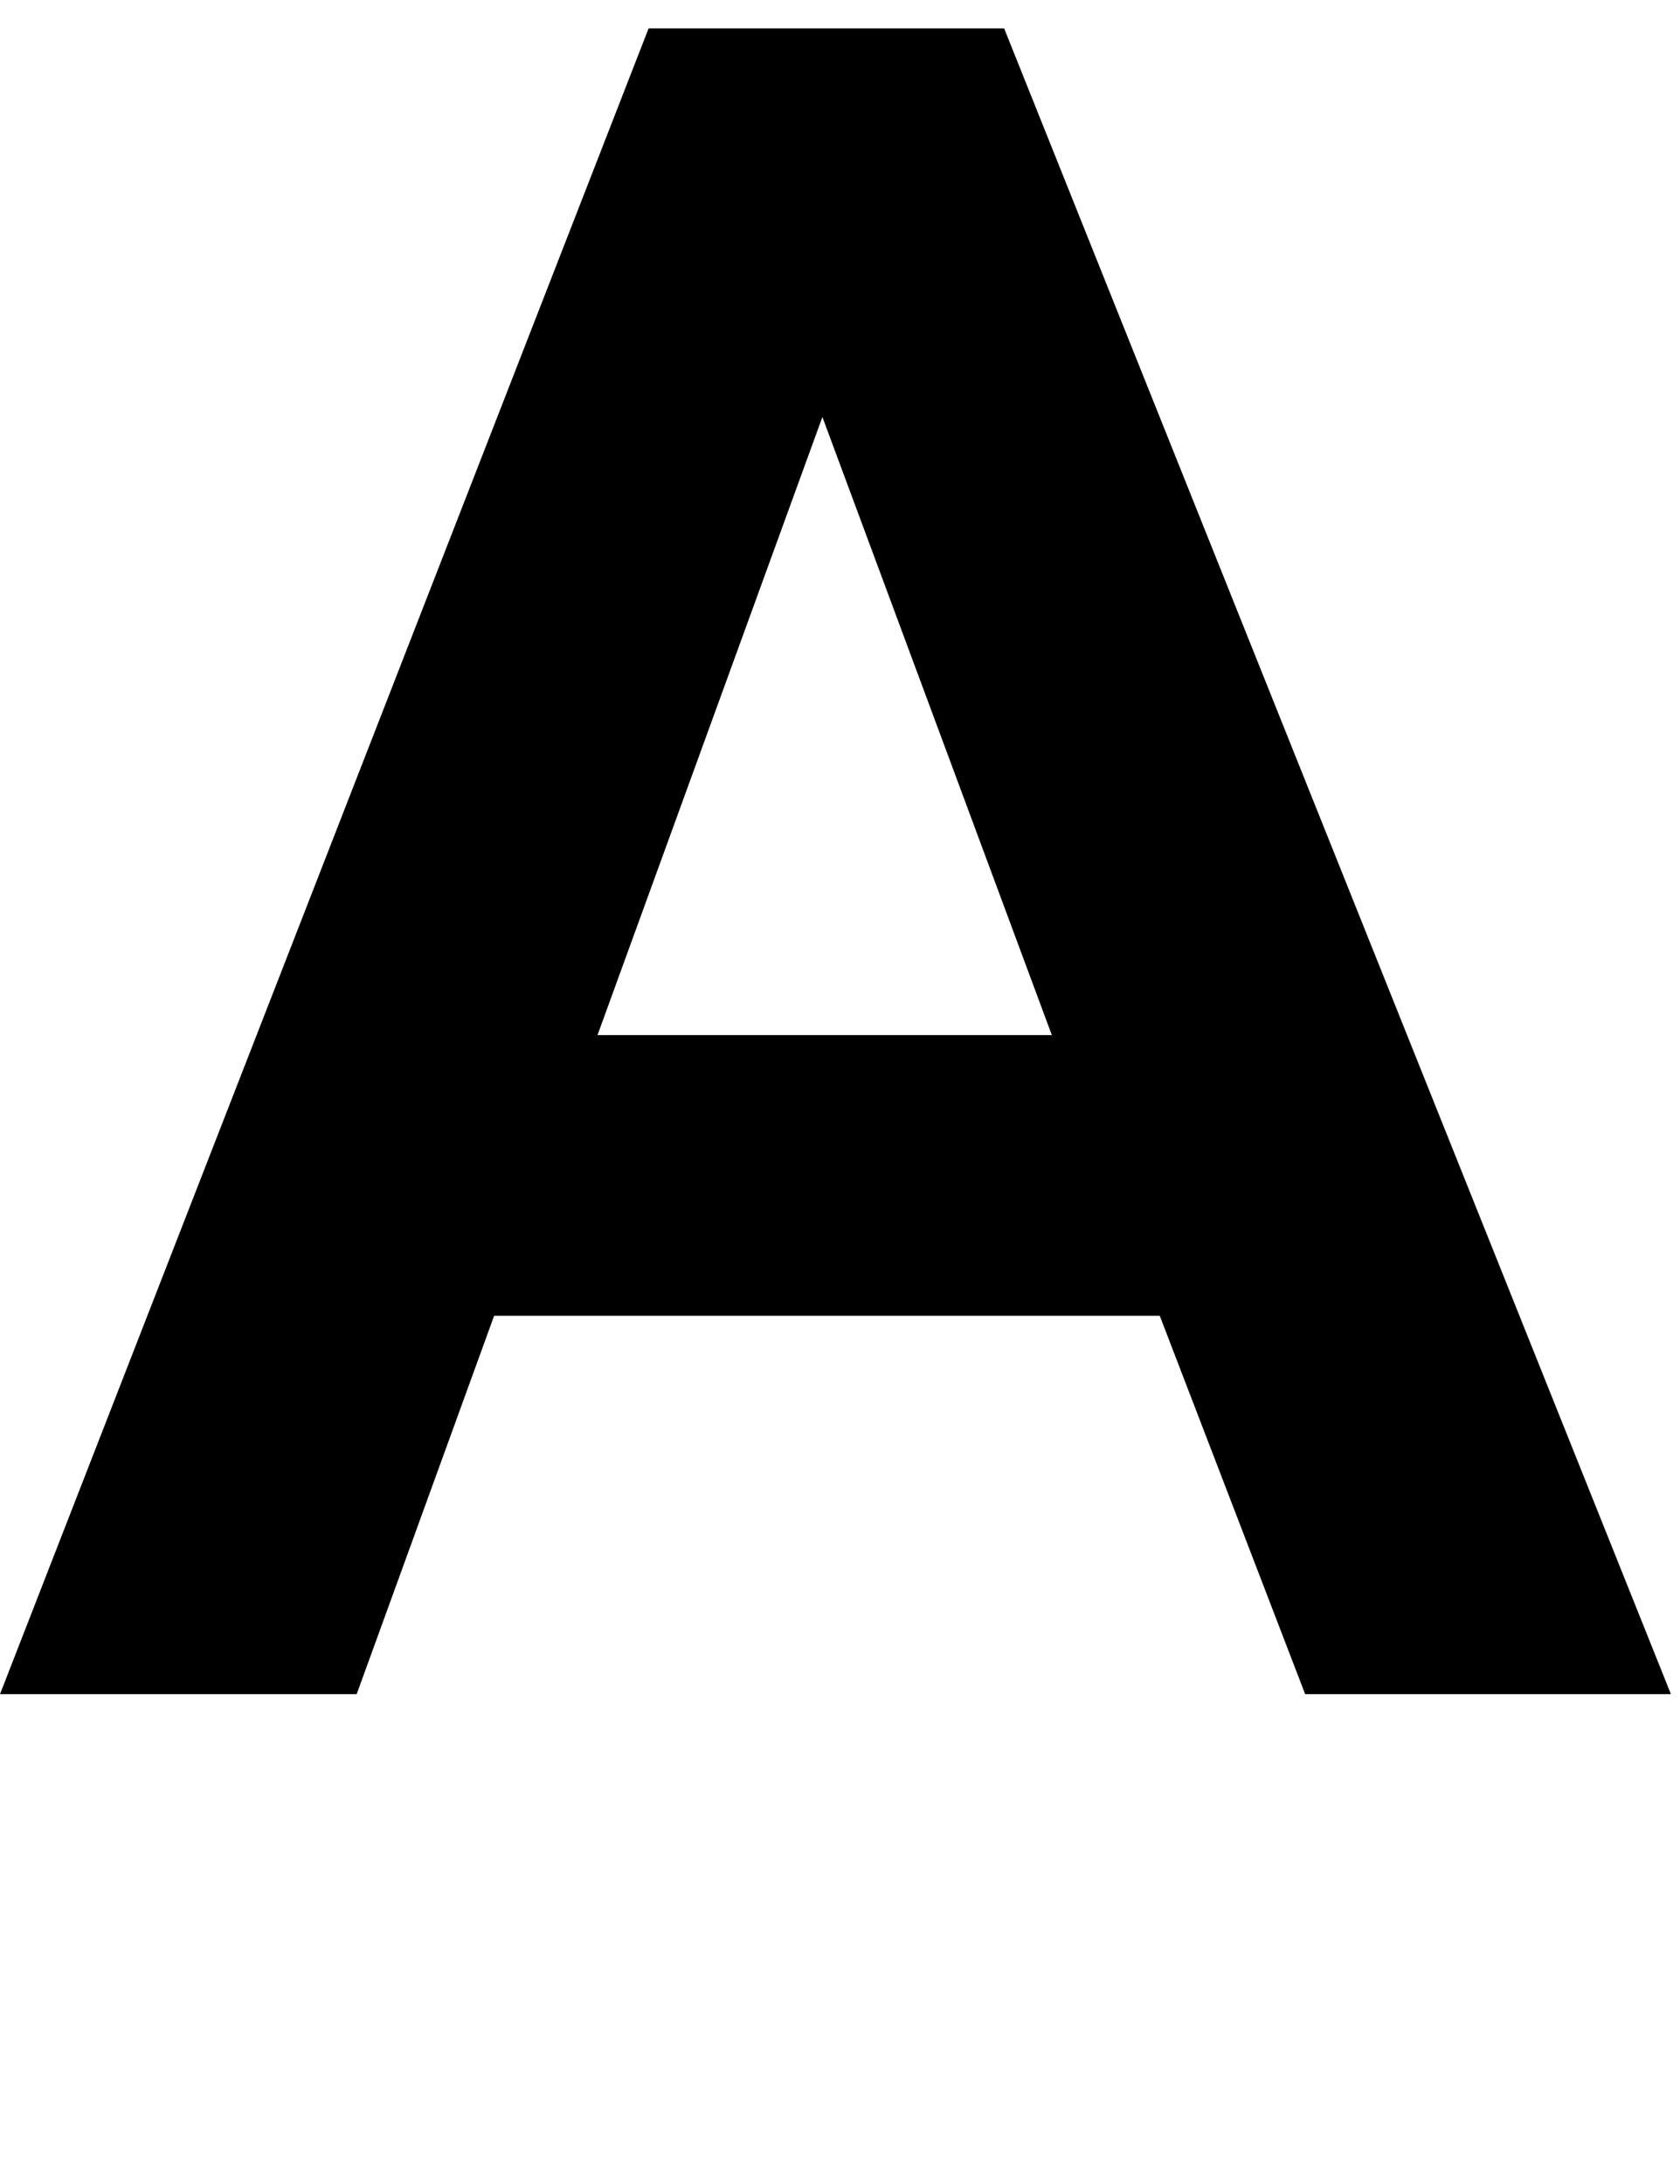 <svg xmlns="http://www.w3.org/2000/svg" viewBox="0 -1491 1479 1922">
    <g transform="scale(1, -1)">
        <path d="M1471 0H1149L1021 333H435L314 0H0L571 1466H884ZM926 580 724 1124 526 580Z"/>
    </g>
</svg>
